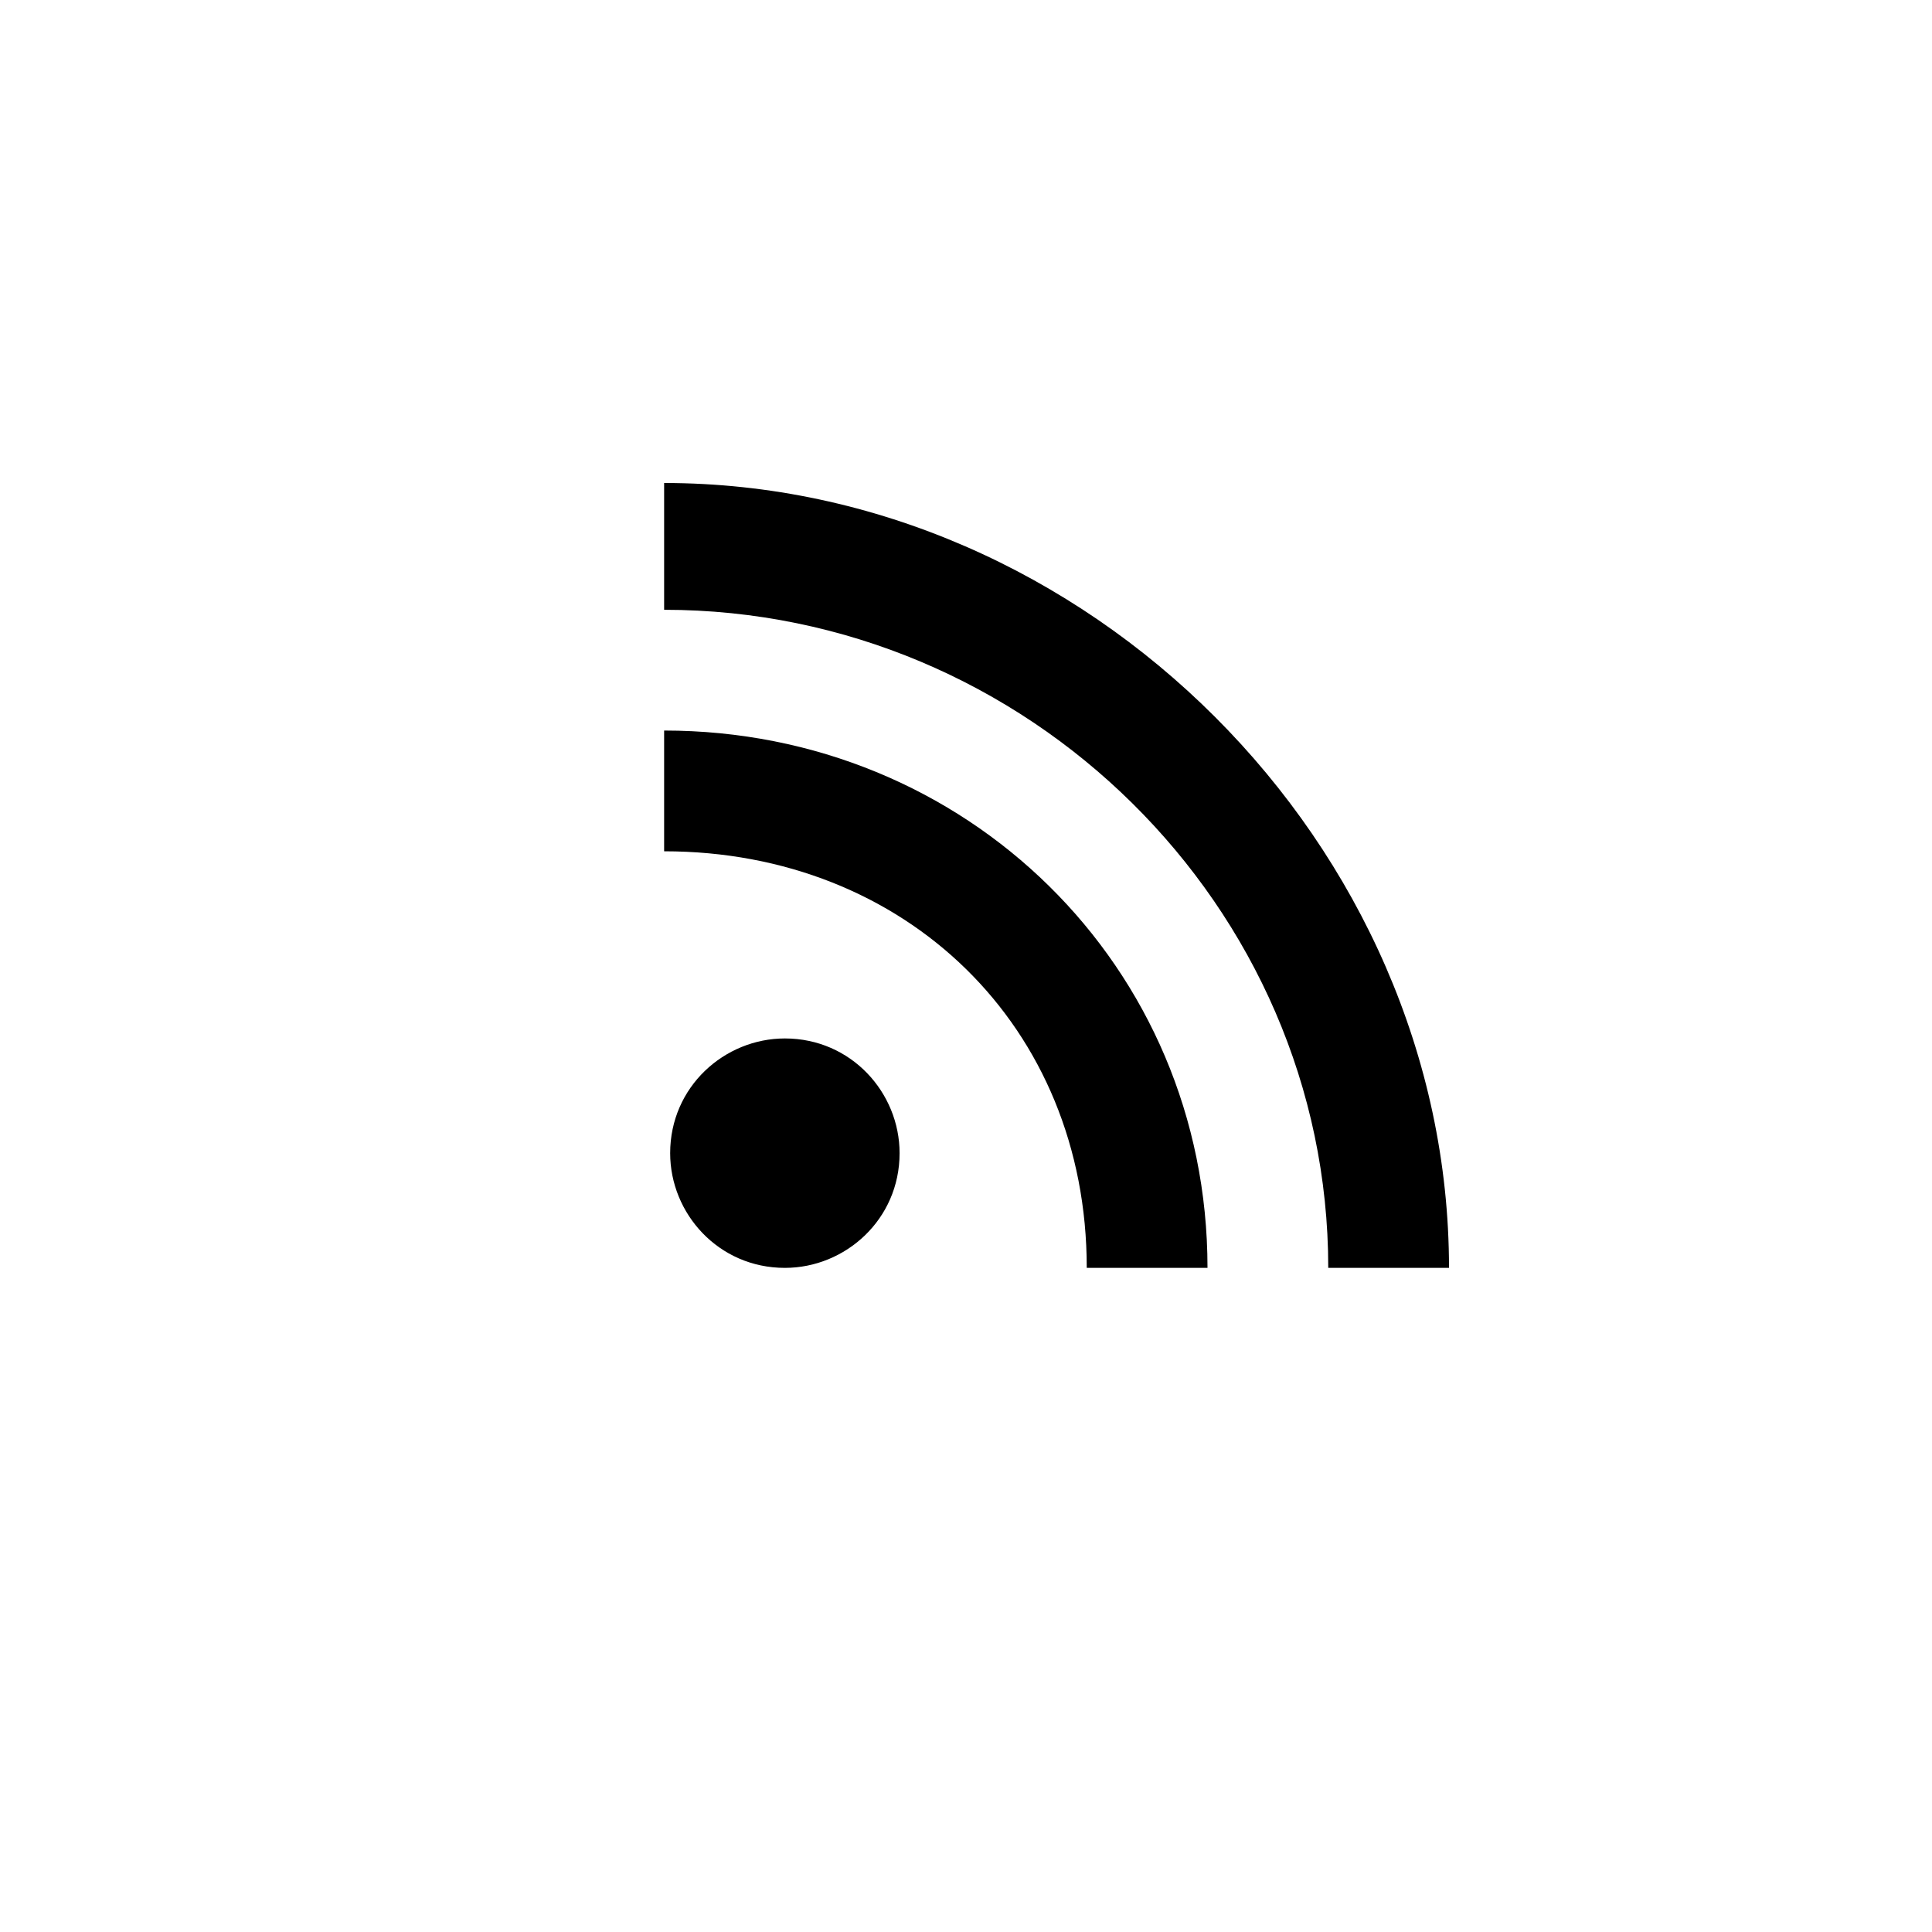 <?xml version="1.0" encoding="utf-8"?>
<!-- Generator: Adobe Illustrator 19.1.0, SVG Export Plug-In . SVG Version: 6.00 Build 0)  -->
<svg version="1.2" baseProfile="tiny" id="Layer_1" xmlns="http://www.w3.org/2000/svg" xmlns:xlink="http://www.w3.org/1999/xlink"
	 x="0px" y="0px" viewBox="-23 25 32 32" xml:space="preserve">
<path d="M-10,46c-1.1,0-1.9-0.9-1.9-1.9c0-1.1,0.9-1.9,1.9-1.9c1.1,0,1.9,0.9,1.9,1.9C-8.1,45.2-9,46-10,46z"/>
<path d="M-5,46c0-4-3-6.9-7-6.9v-2c5,0,9,3.9,9,8.9H-5z"/>
<path d="M-1,46c0-6-5-10.9-11-10.9V33c7,0,13,6,13,13H-1z"/>
</svg>
